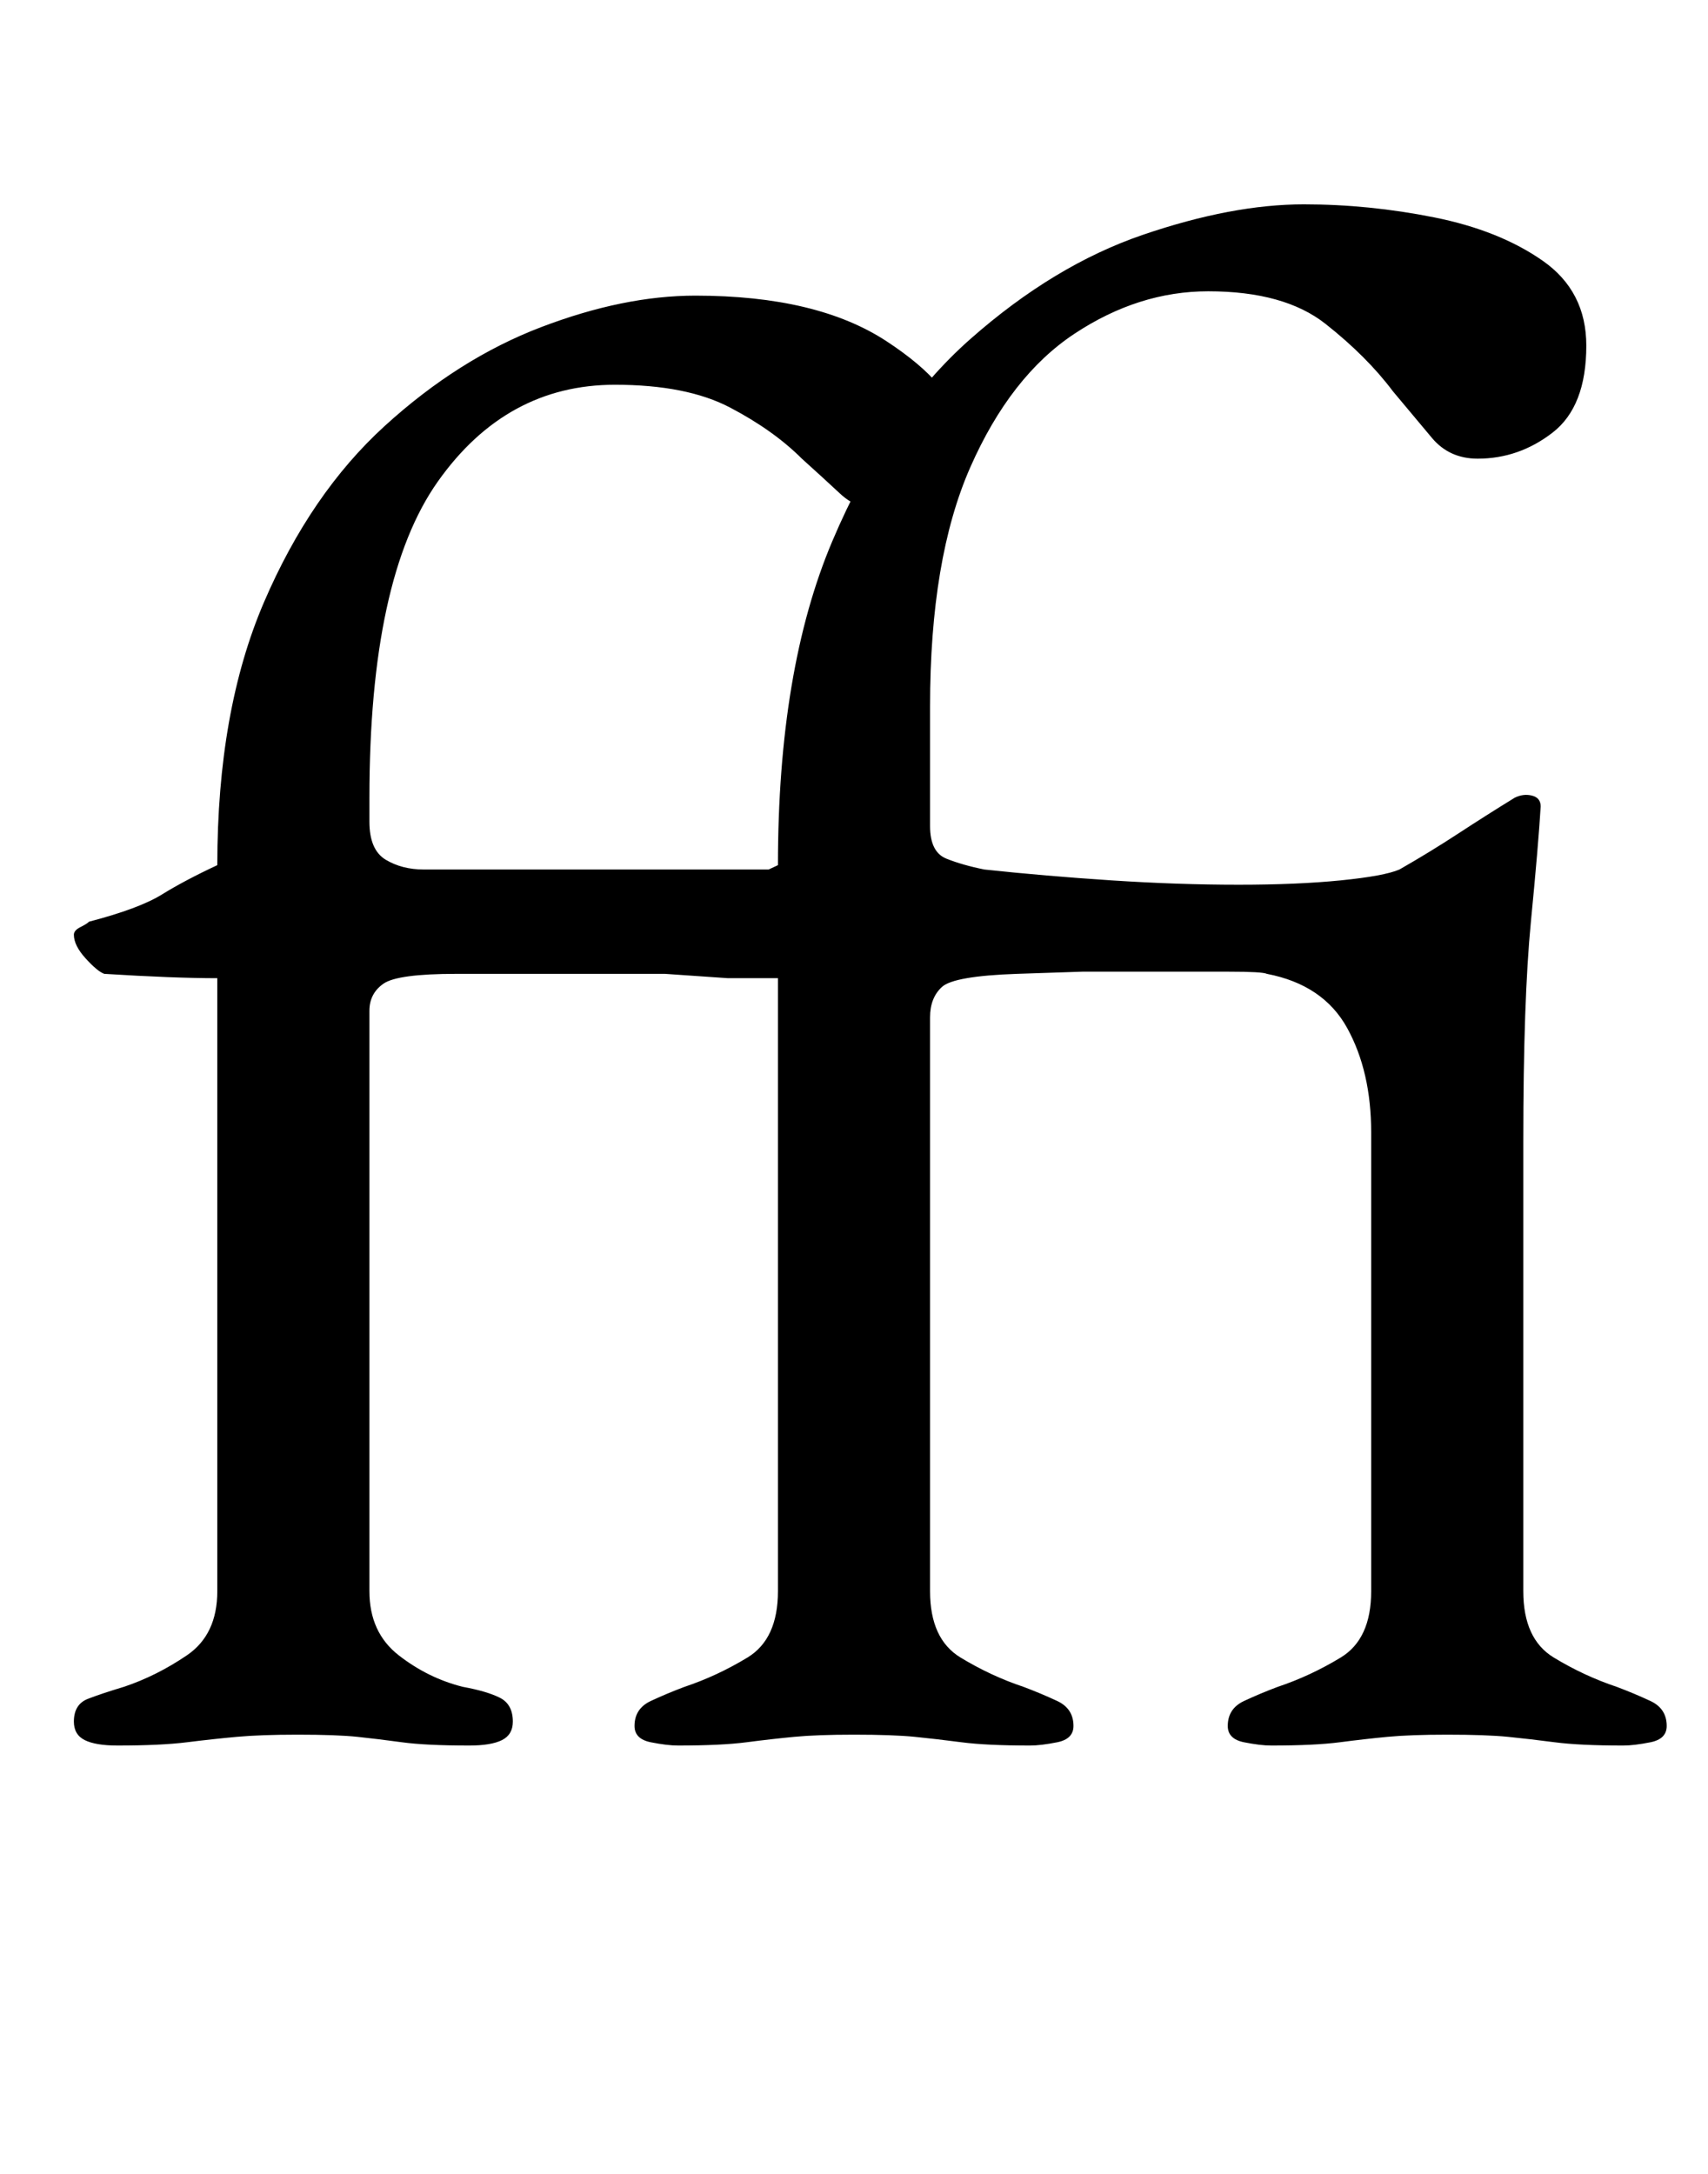 <?xml version="1.0" standalone="no"?>
<!DOCTYPE svg PUBLIC "-//W3C//DTD SVG 1.1//EN" "http://www.w3.org/Graphics/SVG/1.1/DTD/svg11.dtd" >
<svg xmlns="http://www.w3.org/2000/svg" xmlns:xlink="http://www.w3.org/1999/xlink" version="1.1" viewBox="-10 0 786 1000">
  <g transform="matrix(1 0 0 -1 0 800)">
   <path fill="currentColor"
d="M44 -3q-10 0 -15 2.5t-5 8.5q0 8 6.5 10.5t16.5 5.5q15 5 29 14.5t14 29.5v282q-10 0 -23 0.5t-29 1.5q-3 1 -8.5 7t-5.5 11q0 2 3 3.5t4 2.5q23 6 33.5 12.5t25.5 13.5q0 71 21.5 121t55.5 81t72 45.5t71 14.5q56 0 88 -21t32 -39q0 -16 -11.5 -27t-25.5 -11
q-9 0 -16.5 7t-17.5 16q-13 13 -33 23.5t-53 10.5q-50 0 -81.5 -44.5t-31.5 -145.5v-11q0 -13 7.5 -17.5t17.5 -4.5h192q4 0 4 -11q0 -7 -2 -15.5t-4.5 -15t-6.5 -6.5h-168q-27 0 -33.5 -4.5t-6.5 -12.5v-267q0 -19 13.5 -29.5t29.5 -14.5q11 -2 17 -5t6 -11q0 -6 -5 -8.5
t-15 -2.5q-20 0 -31 1.5t-20.5 2.5t-27.5 1q-17 0 -28 -1t-23 -2.5t-32 -1.5zM302 -3q-5 0 -12.5 1.5t-7.5 7.5q0 8 7.5 11.5t15.5 6.5q15 5 29 13.5t14 30.5v282h-23t-29 2q-4 1 -7.5 6t-3.5 12t11 10q18 5 28.5 10.5t23.5 11.5q0 90 25 149t63.5 93t79.5 48t74 14
q30 0 60 -6t50 -20t20 -39q0 -28 -15.5 -40t-34.5 -12q-13 0 -21 9.5t-18 21.5q-12 16 -31 31t-54 15q-32 0 -61.5 -19.5t-48 -61.5t-18.5 -110v-55q0 -12 7.5 -15t17.5 -5q28 -3 58.5 -5t58.5 -2q27 0 47 2t27 5q14 8 27 16.5t26 16.5q4 2 8 1t4 -5q-1 -17 -4.5 -53
t-3.5 -101v-207q0 -22 14 -30.5t29 -13.5q8 -3 15.5 -6.5t7.5 -11.5q0 -6 -7.5 -7.5t-12.5 -1.5q-20 0 -31.5 1.5t-21.5 2.5t-28 1q-17 0 -27.5 -1t-22 -2.5t-31.5 -1.5q-5 0 -12.5 1.5t-7.5 7.5q0 8 7.5 11.5t15.5 6.5q15 5 29 13.5t14 30.5v211q0 28 -11 48t-37 25
q-2 1 -17.5 1h-36.5h-31t-30 -1q-29 -1 -34.5 -6t-5.5 -14v-264q0 -22 14 -30.5t29 -13.5q8 -3 15.5 -6.5t7.5 -11.5q0 -6 -7.5 -7.5t-12.5 -1.5q-20 0 -31.5 1.5t-21.5 2.5t-28 1q-17 0 -27.5 -1t-22 -2.5t-31.5 -1.5z" />
  </g>

</svg>
